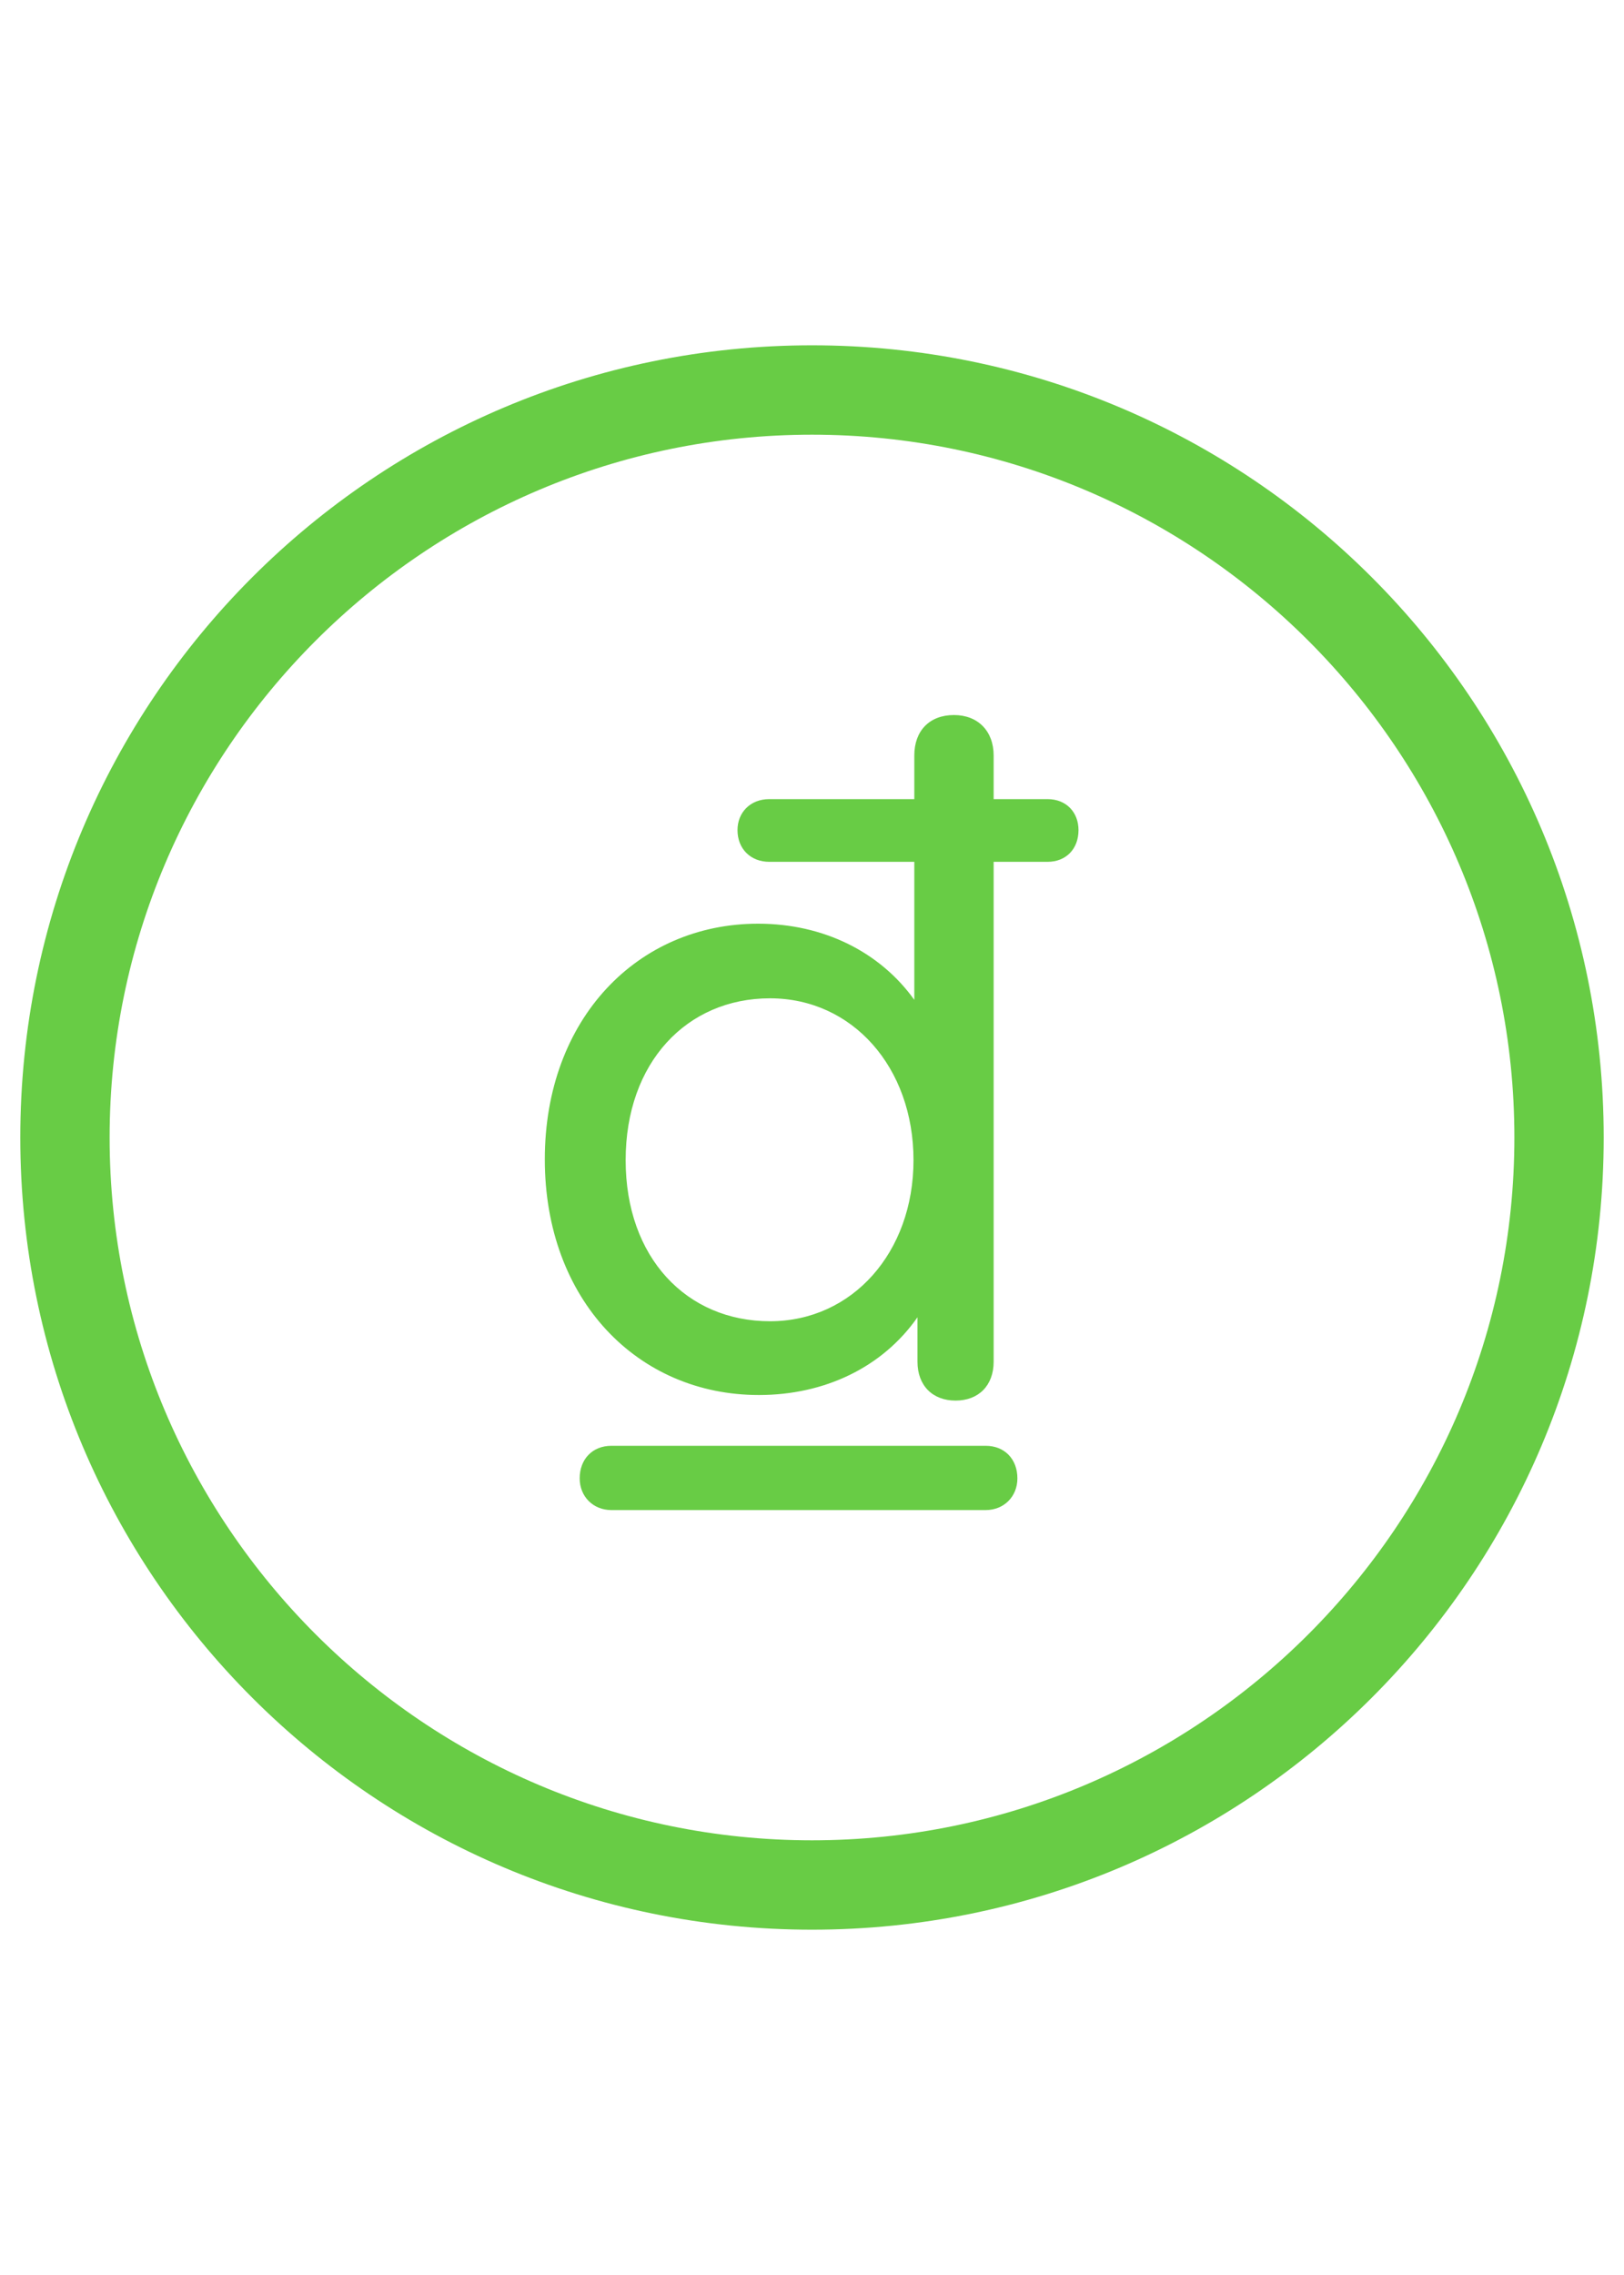 <svg xmlns:xlink="http://www.w3.org/1999/xlink" xmlns="http://www.w3.org/2000/svg" width="40" height="56" viewBox="0 0 40 56" class="dd-glyph-svg dd-glyph-elevated" aria-hidden="true">
  <path d="m0 0h40v56h-40z" fill="none"></path>
  <path d="m20 10.7c9.539 0 17.3 7.761 17.3 17.3s-7.761 17.3-17.3 17.3-17.3-7.761-17.3-17.3 7.761-17.3 17.3-17.3m0-2.2c-10.77 0-19.5 8.73-19.5 19.5s8.73 19.5 19.5 19.5 19.5-8.73 19.5-19.5-8.73-19.5-19.5-19.5zm-1.328 14.237c1.621 0 3.008.703 3.848 1.875v-3.398h-3.574c-.449 0-.781-.312-.781-.781 0-.43.312-.762.781-.762h3.574v-1.074c0-.606.371-.996.977-.996.586 0 .977.391.977.996v1.074h1.328c.469 0 .762.332.762.762 0 .469-.312.781-.762.781h-1.328v12.305c0 .586-.371.957-.938.957s-.938-.371-.938-.957v-1.094c-.859 1.23-2.285 1.914-3.906 1.914-2.988 0-5.273-2.344-5.273-5.801s2.285-5.801 5.254-5.801zm-3.613 12.852h9.219c.469 0 .781.332.781.801 0 .449-.332.781-.781.781h-9.219c-.449 0-.781-.332-.781-.781 0-.469.312-.801.781-.801zm3.906-3.066c2.031 0 3.535-1.699 3.535-3.965 0-2.285-1.504-3.984-3.535-3.984-2.051 0-3.555 1.582-3.555 3.984s1.504 3.965 3.555 3.965z" fill="#68CC45"></path>
</svg>